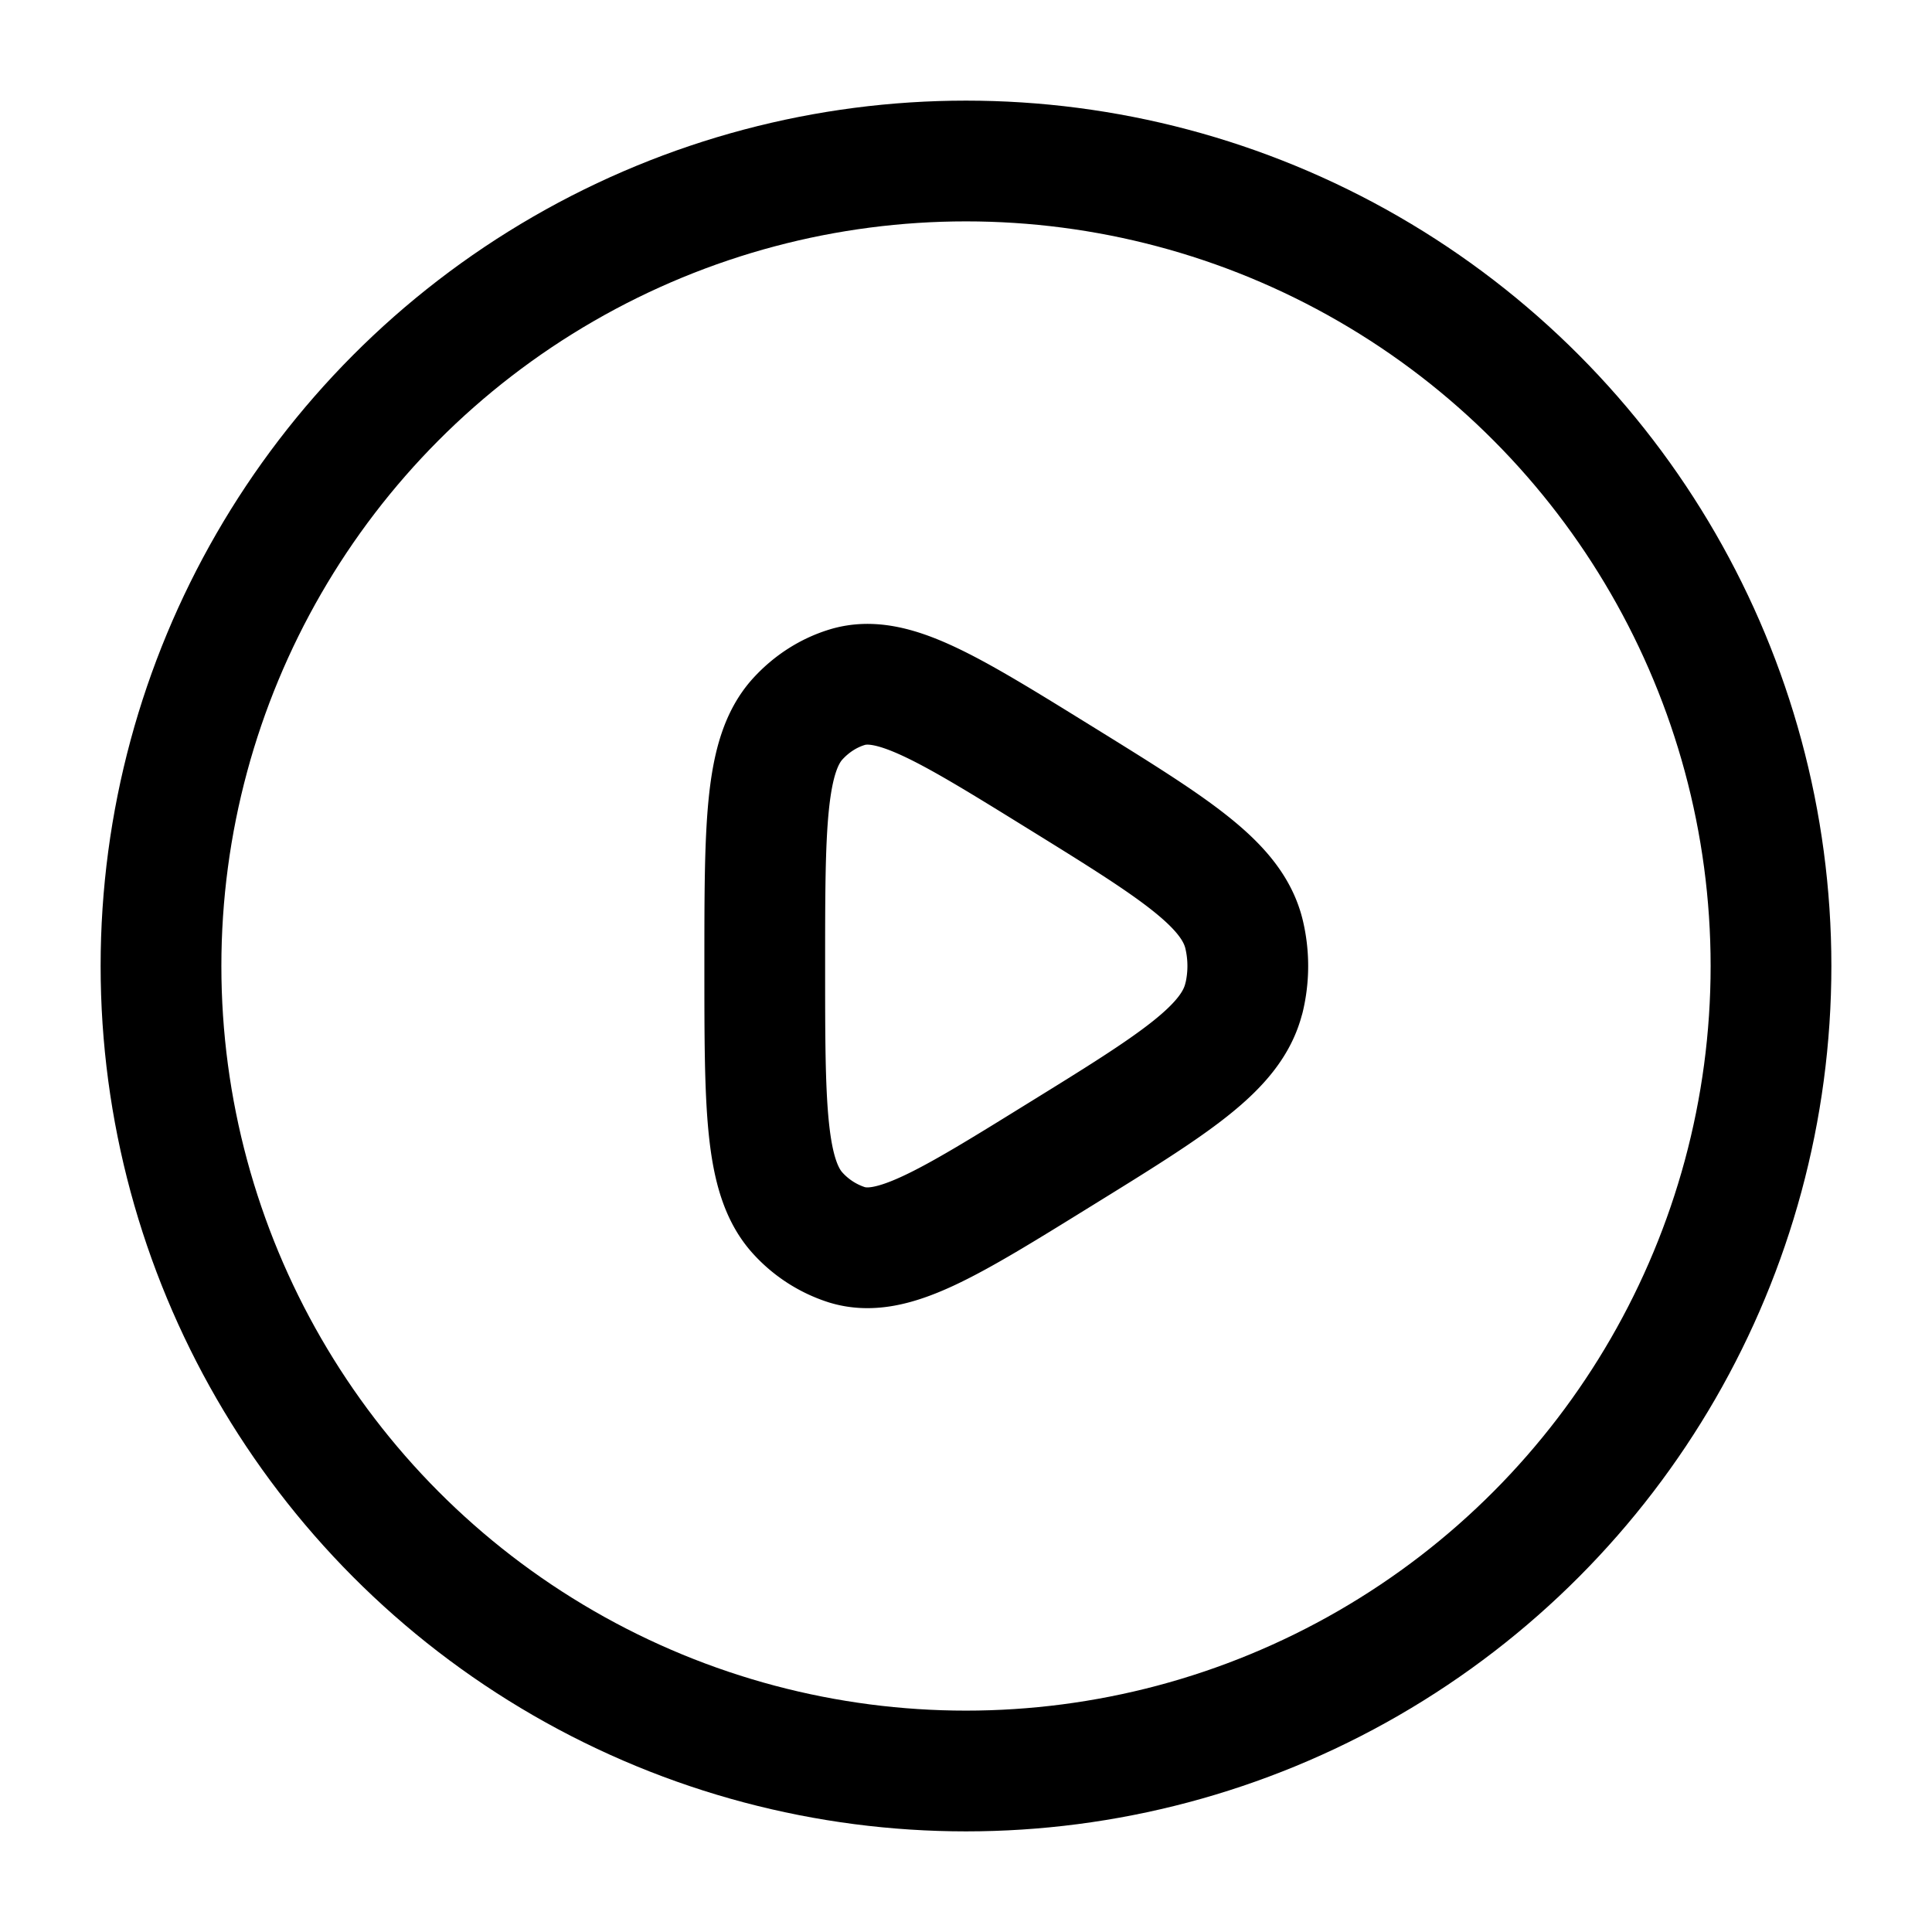 <svg xmlns="http://www.w3.org/2000/svg" xmlns:xlink="http://www.w3.org/1999/xlink" width="24" height="24" viewBox="0 0 24 24"><g fill="none" stroke="currentColor" stroke-linecap="round" stroke-linejoin="round" stroke-width="1.5" color="currentColor"><circle cx="12" cy="12" r="10"/><path d="M15.453 12.395c-.151.627-.867 1.07-2.3 1.955c-1.383.856-2.075 1.285-2.633 1.113a1.4 1.4 0 0 1-.61-.393c-.41-.45-.41-1.324-.41-3.07s0-2.62.41-3.07c.17-.186.38-.321.61-.392c.558-.173 1.25.256 2.634 1.112c1.432.886 2.148 1.329 2.3 1.955a1.7 1.7 0 0 1 0 .79"/></g></svg>